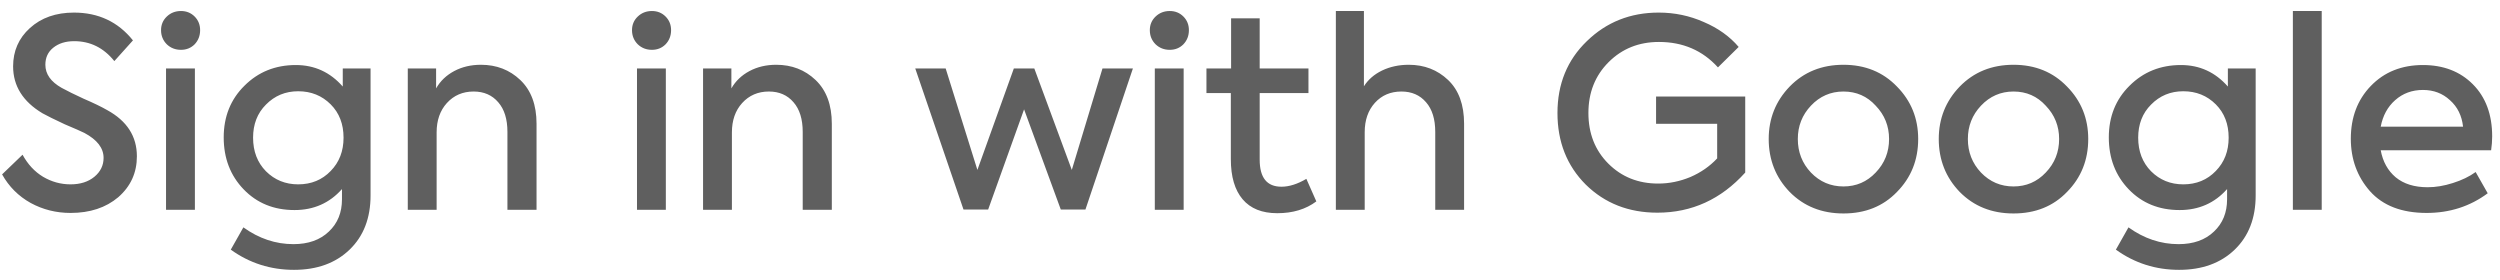 <svg width="143" height="16" viewBox="0 0 143 16" fill="none" xmlns="http://www.w3.org/2000/svg">
<path d="M4.035 12.18C3.215 12.18 2.455 11.99 1.755 11.61C1.055 11.22 0.51 10.675 0.12 9.975L1.29 8.85C1.59 9.4 1.98 9.82 2.46 10.11C2.95 10.4 3.475 10.545 4.035 10.545C4.595 10.545 5.05 10.4 5.4 10.11C5.75 9.82 5.925 9.46 5.925 9.03C5.925 8.47 5.56 7.995 4.83 7.605C4.65 7.515 4.275 7.35 3.705 7.11C3.105 6.83 2.68 6.62 2.43 6.48C1.31 5.81 0.75 4.915 0.75 3.795C0.75 2.915 1.07 2.185 1.71 1.605C2.36 1.015 3.2 0.72 4.23 0.72C5.63 0.72 6.755 1.25 7.605 2.31L6.54 3.495C5.93 2.735 5.165 2.355 4.245 2.355C3.755 2.355 3.355 2.48 3.045 2.73C2.745 2.97 2.595 3.295 2.595 3.705C2.595 4.235 2.905 4.675 3.525 5.025C3.855 5.205 4.27 5.41 4.77 5.64C5.35 5.89 5.805 6.11 6.135 6.3C7.265 6.92 7.83 7.8 7.83 8.94C7.83 9.88 7.475 10.66 6.765 11.28C6.055 11.88 5.145 12.18 4.035 12.18ZM10.352 2.85C10.033 2.85 9.762 2.745 9.542 2.535C9.322 2.315 9.212 2.045 9.212 1.725C9.212 1.415 9.322 1.155 9.542 0.945C9.762 0.735 10.033 0.63 10.352 0.63C10.662 0.63 10.922 0.735 11.133 0.945C11.342 1.155 11.447 1.415 11.447 1.725C11.447 2.045 11.342 2.315 11.133 2.535C10.922 2.745 10.662 2.85 10.352 2.85ZM11.148 3.915V12H9.497V3.915H11.148ZM19.606 4.95V3.915H21.196V11.175C21.196 12.475 20.796 13.51 19.996 14.28C19.196 15.05 18.136 15.435 16.816 15.435C15.476 15.435 14.271 15.05 13.201 14.28L13.921 13.005C14.811 13.645 15.766 13.965 16.786 13.965C17.636 13.965 18.311 13.725 18.811 13.245C19.311 12.775 19.561 12.16 19.561 11.4V10.815C18.851 11.615 17.946 12.015 16.846 12.015C15.666 12.015 14.696 11.62 13.936 10.83C13.176 10.04 12.796 9.05 12.796 7.86C12.796 6.67 13.191 5.685 13.981 4.905C14.771 4.115 15.751 3.72 16.921 3.72C17.991 3.72 18.886 4.13 19.606 4.95ZM17.056 10.545C17.806 10.545 18.426 10.29 18.916 9.78C19.406 9.28 19.651 8.645 19.651 7.875C19.651 7.095 19.406 6.46 18.916 5.97C18.416 5.47 17.796 5.22 17.056 5.22C16.326 5.22 15.711 5.475 15.211 5.985C14.721 6.475 14.476 7.105 14.476 7.875C14.476 8.655 14.721 9.295 15.211 9.795C15.711 10.295 16.326 10.545 17.056 10.545ZM24.975 12H23.325V3.915H24.945V5.055C25.185 4.635 25.53 4.305 25.98 4.065C26.43 3.825 26.94 3.705 27.51 3.705C28.4 3.705 29.15 3.995 29.76 4.575C30.38 5.165 30.69 6 30.69 7.08V12H29.025V7.545C29.025 6.815 28.85 6.25 28.5 5.85C28.15 5.44 27.68 5.235 27.09 5.235C26.47 5.235 25.96 5.455 25.56 5.895C25.17 6.325 24.975 6.885 24.975 7.575V12ZM37.291 2.85C36.971 2.85 36.701 2.745 36.481 2.535C36.261 2.315 36.151 2.045 36.151 1.725C36.151 1.415 36.261 1.155 36.481 0.945C36.701 0.735 36.971 0.63 37.291 0.63C37.601 0.63 37.861 0.735 38.071 0.945C38.281 1.155 38.386 1.415 38.386 1.725C38.386 2.045 38.281 2.315 38.071 2.535C37.861 2.745 37.601 2.85 37.291 2.85ZM38.086 3.915V12H36.436V3.915H38.086ZM41.865 12H40.215V3.915H41.835V5.055C42.075 4.635 42.42 4.305 42.87 4.065C43.32 3.825 43.83 3.705 44.4 3.705C45.29 3.705 46.04 3.995 46.65 4.575C47.27 5.165 47.58 6 47.58 7.08V12H45.915V7.545C45.915 6.815 45.74 6.25 45.39 5.85C45.04 5.44 44.57 5.235 43.98 5.235C43.36 5.235 42.85 5.455 42.45 5.895C42.06 6.325 41.865 6.885 41.865 7.575V12ZM56.522 11.985H55.112L52.352 3.915H54.092L55.907 9.72L57.992 3.915H59.162L61.307 9.72L63.062 3.915H64.802L62.087 11.985H60.677L58.577 6.255L56.522 11.985ZM66.91 2.85C66.59 2.85 66.32 2.745 66.1 2.535C65.88 2.315 65.77 2.045 65.77 1.725C65.77 1.415 65.88 1.155 66.1 0.945C66.32 0.735 66.59 0.63 66.91 0.63C67.22 0.63 67.48 0.735 67.69 0.945C67.9 1.155 68.005 1.415 68.005 1.725C68.005 2.045 67.9 2.315 67.69 2.535C67.48 2.745 67.22 2.85 66.91 2.85ZM67.705 3.915V12H66.055V3.915H67.705ZM74.724 10.23L75.294 11.52C74.694 11.97 73.949 12.195 73.059 12.195C72.189 12.195 71.529 11.93 71.079 11.4C70.629 10.87 70.404 10.105 70.404 9.105V5.325H69.009V3.915H70.419V1.05H72.054V3.915H74.844V5.325H72.054V9.135C72.054 10.165 72.469 10.68 73.299 10.68C73.739 10.68 74.214 10.53 74.724 10.23ZM78.061 12H76.411V0.63H78.016V4.935C78.256 4.555 78.601 4.255 79.051 4.035C79.511 3.815 80.021 3.705 80.581 3.705C81.471 3.705 82.221 3.995 82.831 4.575C83.441 5.155 83.746 5.99 83.746 7.08V12H82.096V7.545C82.096 6.815 81.921 6.25 81.571 5.85C81.221 5.44 80.751 5.235 80.161 5.235C79.541 5.235 79.036 5.45 78.646 5.88C78.256 6.31 78.061 6.87 78.061 7.56V12ZM94.802 12.165C93.162 12.165 91.797 11.63 90.707 10.56C89.627 9.48 89.087 8.115 89.087 6.465C89.087 4.805 89.647 3.435 90.767 2.355C91.887 1.265 93.257 0.72 94.877 0.72C95.787 0.72 96.647 0.9 97.457 1.26C98.277 1.61 98.942 2.085 99.452 2.685L98.267 3.855C97.387 2.885 96.262 2.4 94.892 2.4C93.742 2.4 92.782 2.785 92.012 3.555C91.242 4.325 90.857 5.295 90.857 6.465C90.857 7.635 91.237 8.6 91.997 9.36C92.757 10.12 93.707 10.5 94.847 10.5C95.477 10.5 96.092 10.375 96.692 10.125C97.292 9.865 97.802 9.51 98.222 9.06V7.08H94.727V5.52H99.827V9.87C98.447 11.4 96.772 12.165 94.802 12.165ZM101.17 7.95C101.17 6.78 101.57 5.78 102.37 4.95C103.18 4.12 104.205 3.705 105.445 3.705C106.685 3.705 107.705 4.12 108.505 4.95C109.315 5.77 109.72 6.77 109.72 7.95C109.72 9.15 109.315 10.16 108.505 10.98C107.715 11.8 106.695 12.21 105.445 12.21C104.205 12.21 103.18 11.8 102.37 10.98C101.57 10.15 101.17 9.14 101.17 7.95ZM108.055 7.95C108.055 7.21 107.8 6.575 107.29 6.045C106.8 5.505 106.185 5.235 105.445 5.235C104.715 5.235 104.095 5.505 103.585 6.045C103.085 6.575 102.835 7.21 102.835 7.95C102.835 8.7 103.085 9.34 103.585 9.87C104.095 10.4 104.715 10.665 105.445 10.665C106.175 10.665 106.79 10.4 107.29 9.87C107.8 9.34 108.055 8.7 108.055 7.95ZM110.897 7.95C110.897 6.78 111.297 5.78 112.097 4.95C112.907 4.12 113.932 3.705 115.172 3.705C116.412 3.705 117.432 4.12 118.232 4.95C119.042 5.77 119.447 6.77 119.447 7.95C119.447 9.15 119.042 10.16 118.232 10.98C117.442 11.8 116.422 12.21 115.172 12.21C113.932 12.21 112.907 11.8 112.097 10.98C111.297 10.15 110.897 9.14 110.897 7.95ZM117.782 7.95C117.782 7.21 117.527 6.575 117.017 6.045C116.527 5.505 115.912 5.235 115.172 5.235C114.442 5.235 113.822 5.505 113.312 6.045C112.812 6.575 112.562 7.21 112.562 7.95C112.562 8.7 112.812 9.34 113.312 9.87C113.822 10.4 114.442 10.665 115.172 10.665C115.902 10.665 116.517 10.4 117.017 9.87C117.527 9.34 117.782 8.7 117.782 7.95ZM127.434 4.95V3.915H129.024V11.175C129.024 12.475 128.624 13.51 127.824 14.28C127.024 15.05 125.964 15.435 124.644 15.435C123.304 15.435 122.099 15.05 121.029 14.28L121.749 13.005C122.639 13.645 123.594 13.965 124.614 13.965C125.464 13.965 126.139 13.725 126.639 13.245C127.139 12.775 127.389 12.16 127.389 11.4V10.815C126.679 11.615 125.774 12.015 124.674 12.015C123.494 12.015 122.524 11.62 121.764 10.83C121.004 10.04 120.624 9.05 120.624 7.86C120.624 6.67 121.019 5.685 121.809 4.905C122.599 4.115 123.579 3.72 124.749 3.72C125.819 3.72 126.714 4.13 127.434 4.95ZM124.884 10.545C125.634 10.545 126.254 10.29 126.744 9.78C127.234 9.28 127.479 8.645 127.479 7.875C127.479 7.095 127.234 6.46 126.744 5.97C126.244 5.47 125.624 5.22 124.884 5.22C124.154 5.22 123.539 5.475 123.039 5.985C122.549 6.475 122.304 7.105 122.304 7.875C122.304 8.655 122.549 9.295 123.039 9.795C123.539 10.295 124.154 10.545 124.884 10.545ZM132.802 0.63V12H131.152V0.63H132.802ZM142.552 7.8C142.552 8.06 142.532 8.325 142.492 8.595H136.177C136.297 9.245 136.582 9.76 137.032 10.14C137.492 10.52 138.102 10.71 138.862 10.71C139.322 10.71 139.802 10.63 140.302 10.47C140.812 10.31 141.247 10.1 141.607 9.84L142.297 11.055C141.287 11.805 140.122 12.18 138.802 12.18C137.382 12.18 136.302 11.765 135.562 10.935C134.832 10.105 134.467 9.105 134.467 7.935C134.467 6.715 134.847 5.71 135.607 4.92C136.377 4.12 137.372 3.72 138.592 3.72C139.762 3.72 140.712 4.085 141.442 4.815C142.182 5.555 142.552 6.55 142.552 7.8ZM138.592 5.145C137.972 5.145 137.442 5.34 137.002 5.73C136.572 6.11 136.297 6.615 136.177 7.245H140.887C140.817 6.615 140.567 6.11 140.137 5.73C139.717 5.34 139.202 5.145 138.592 5.145Z" fill="#5F5F5F"/>
</svg>
